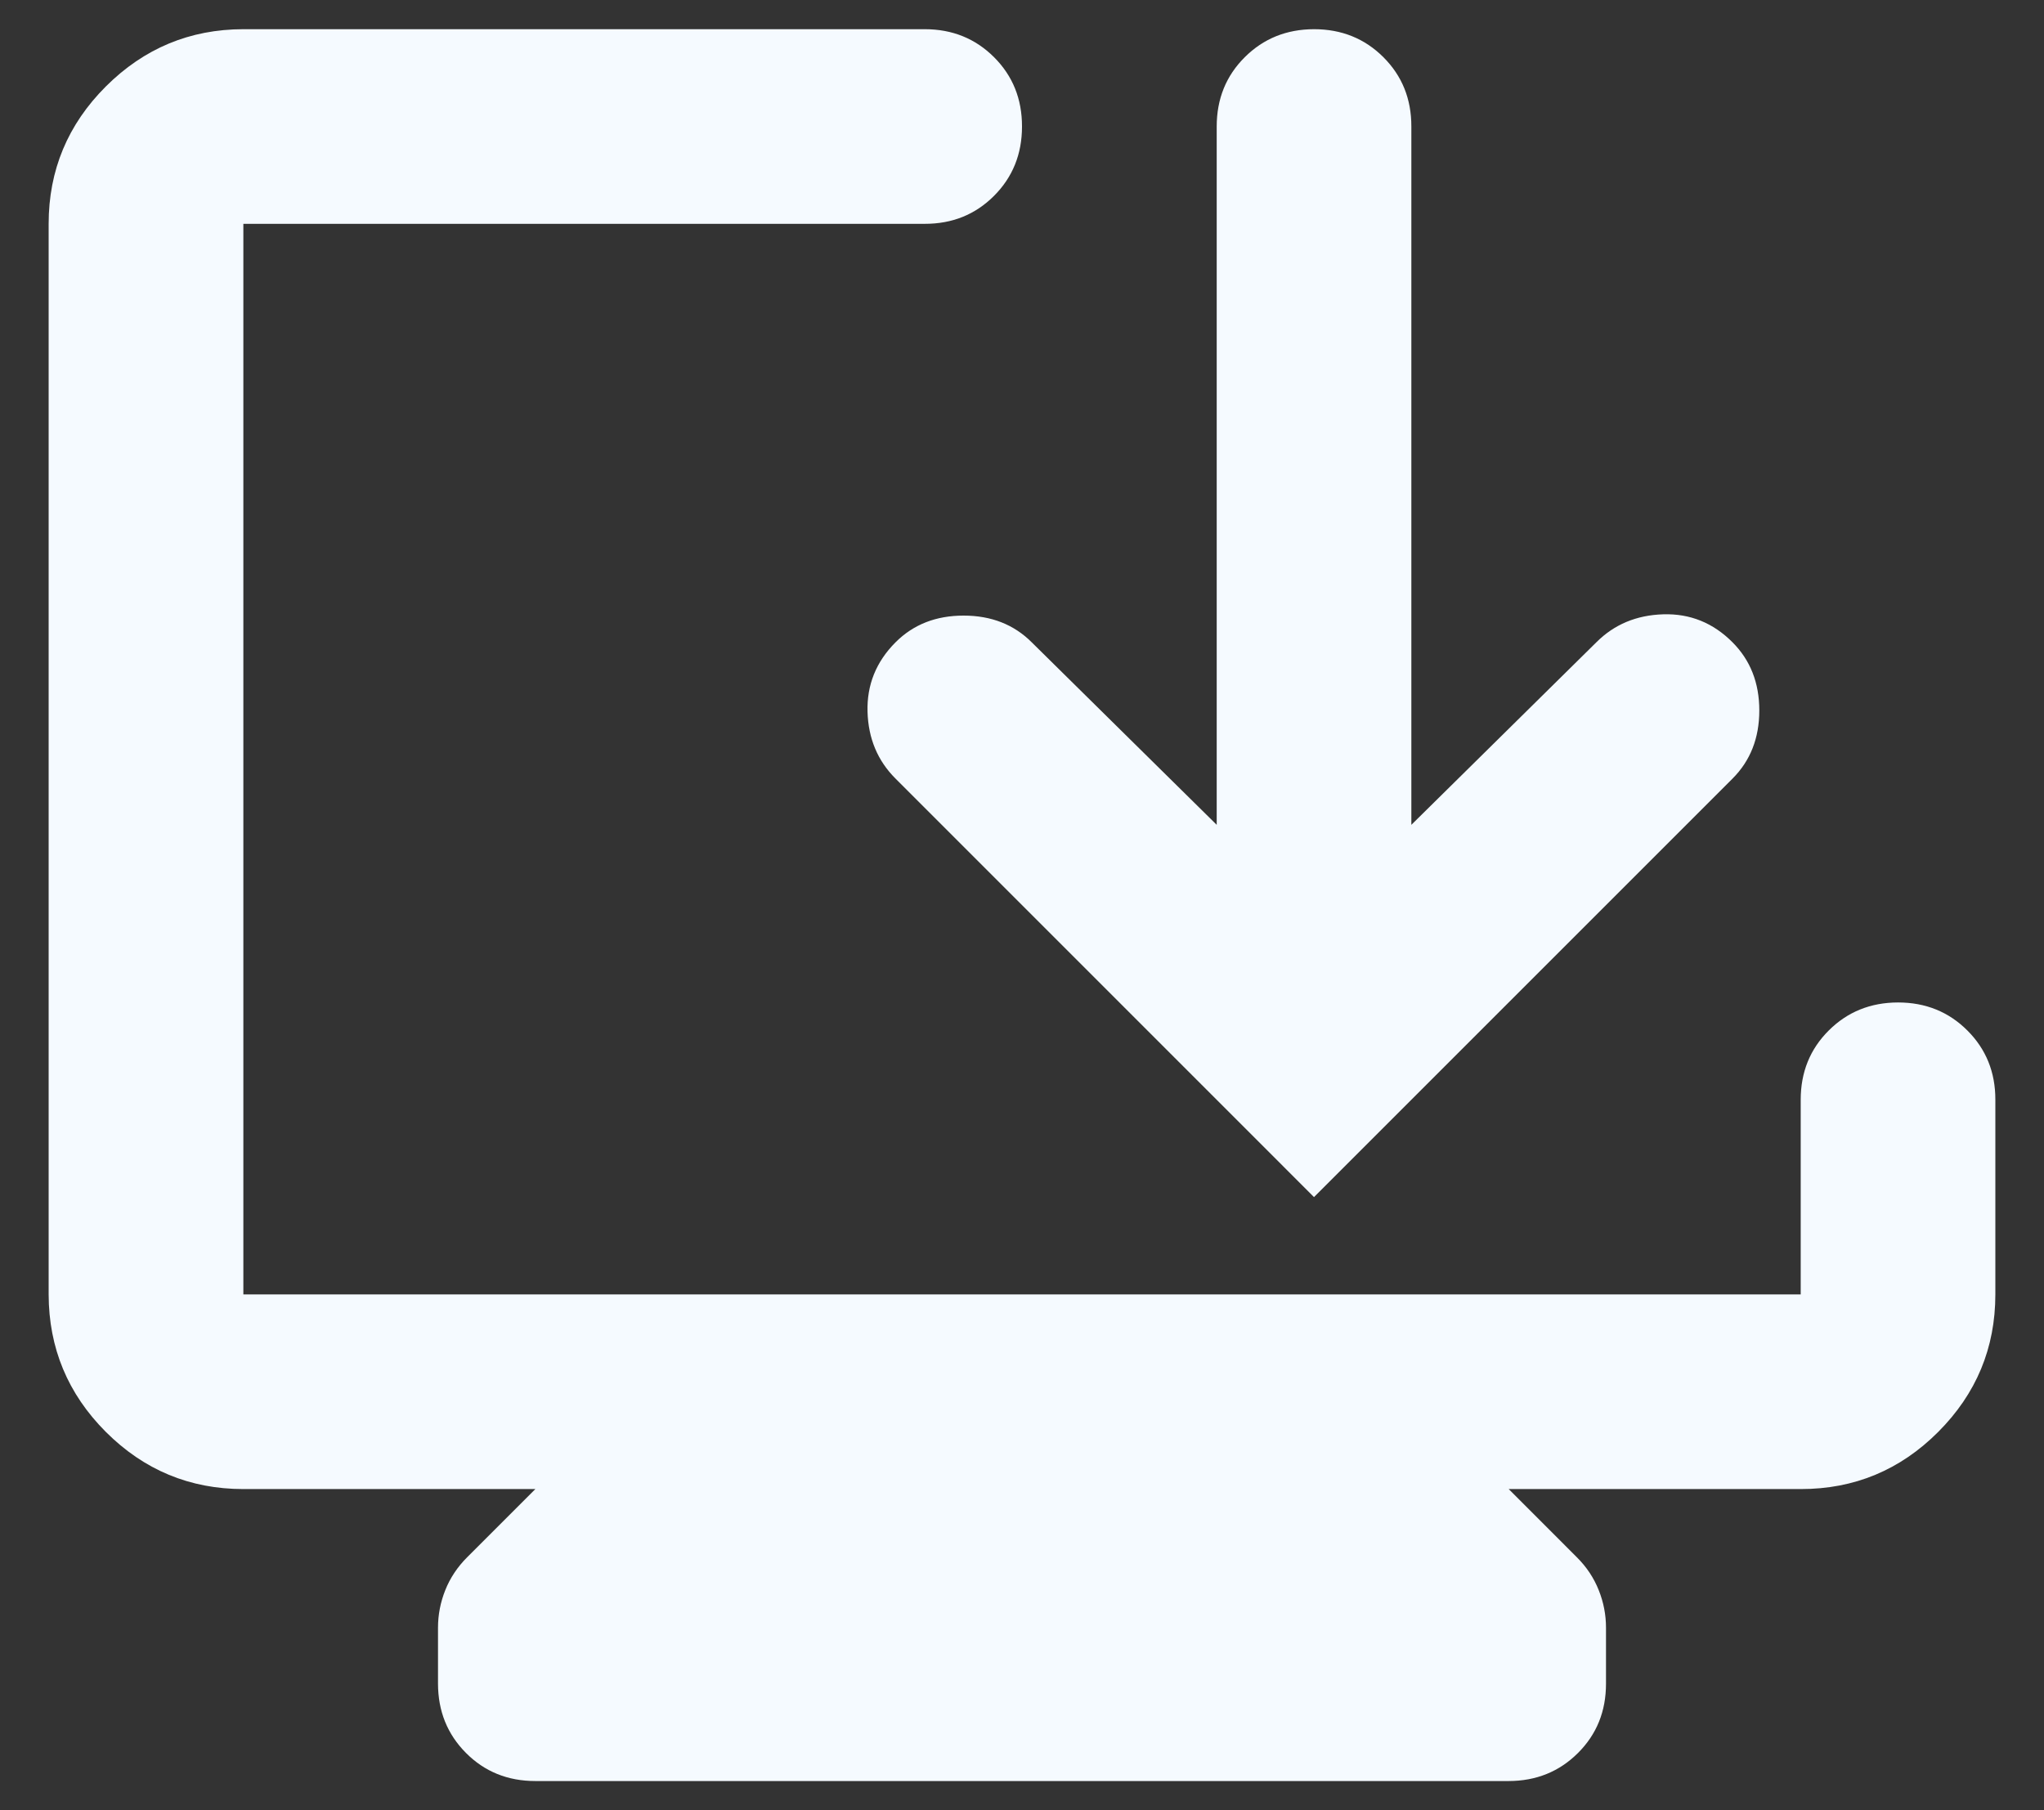 <svg width="35" height="31" viewBox="0 0 35 31" fill="none" xmlns="http://www.w3.org/2000/svg">
<rect x="0" y="0" width="35" height="31" fill="#333333" stroke="none"/>
<path d="M4.167 25.5C3.25 25.5 2.466 25.174 1.813 24.522C1.161 23.869 0.835 23.084 0.833 22.167V3.833C0.833 2.917 1.16 2.132 1.813 1.48C2.467 0.828 3.251 0.501 4.167 0.5H15.834C16.306 0.5 16.702 0.66 17.022 0.98C17.342 1.3 17.501 1.696 17.5 2.167C17.5 2.639 17.34 3.035 17.02 3.355C16.7 3.675 16.305 3.834 15.834 3.833H4.167V22.167H30.834V18.833C30.834 18.361 30.994 17.966 31.314 17.647C31.634 17.328 32.029 17.168 32.5 17.167C32.972 17.167 33.368 17.327 33.688 17.647C34.008 17.967 34.168 18.362 34.167 18.833V22.167C34.167 23.083 33.841 23.868 33.188 24.522C32.536 25.175 31.751 25.501 30.834 25.5H25.834L27 26.667C27.167 26.833 27.292 27.021 27.375 27.23C27.459 27.439 27.5 27.654 27.5 27.875V28.833C27.5 29.306 27.34 29.701 27.02 30.02C26.7 30.339 26.305 30.499 25.834 30.5H9.167C8.695 30.5 8.299 30.34 7.98 30.02C7.661 29.7 7.501 29.304 7.5 28.833V27.875C7.5 27.653 7.542 27.438 7.625 27.23C7.708 27.022 7.833 26.834 8 26.667L9.167 25.5H4.167ZM20.834 14.125V2.167C20.834 1.694 20.994 1.299 21.314 0.98C21.634 0.661 22.029 0.501 22.5 0.5C22.972 0.5 23.369 0.66 23.689 0.98C24.009 1.3 24.168 1.696 24.167 2.167V14.125L27.334 11C27.639 10.694 28.021 10.534 28.48 10.52C28.939 10.506 29.335 10.666 29.667 11C29.972 11.306 30.125 11.694 30.125 12.167C30.125 12.639 29.972 13.028 29.667 13.333L22.5 20.5L15.334 13.333C15.028 13.028 14.868 12.646 14.855 12.188C14.842 11.731 15.001 11.334 15.334 11C15.639 10.694 16.028 10.542 16.5 10.542C16.972 10.542 17.361 10.694 17.667 11L20.834 14.125Z" fill="#F5FAFF"/>
</svg>
